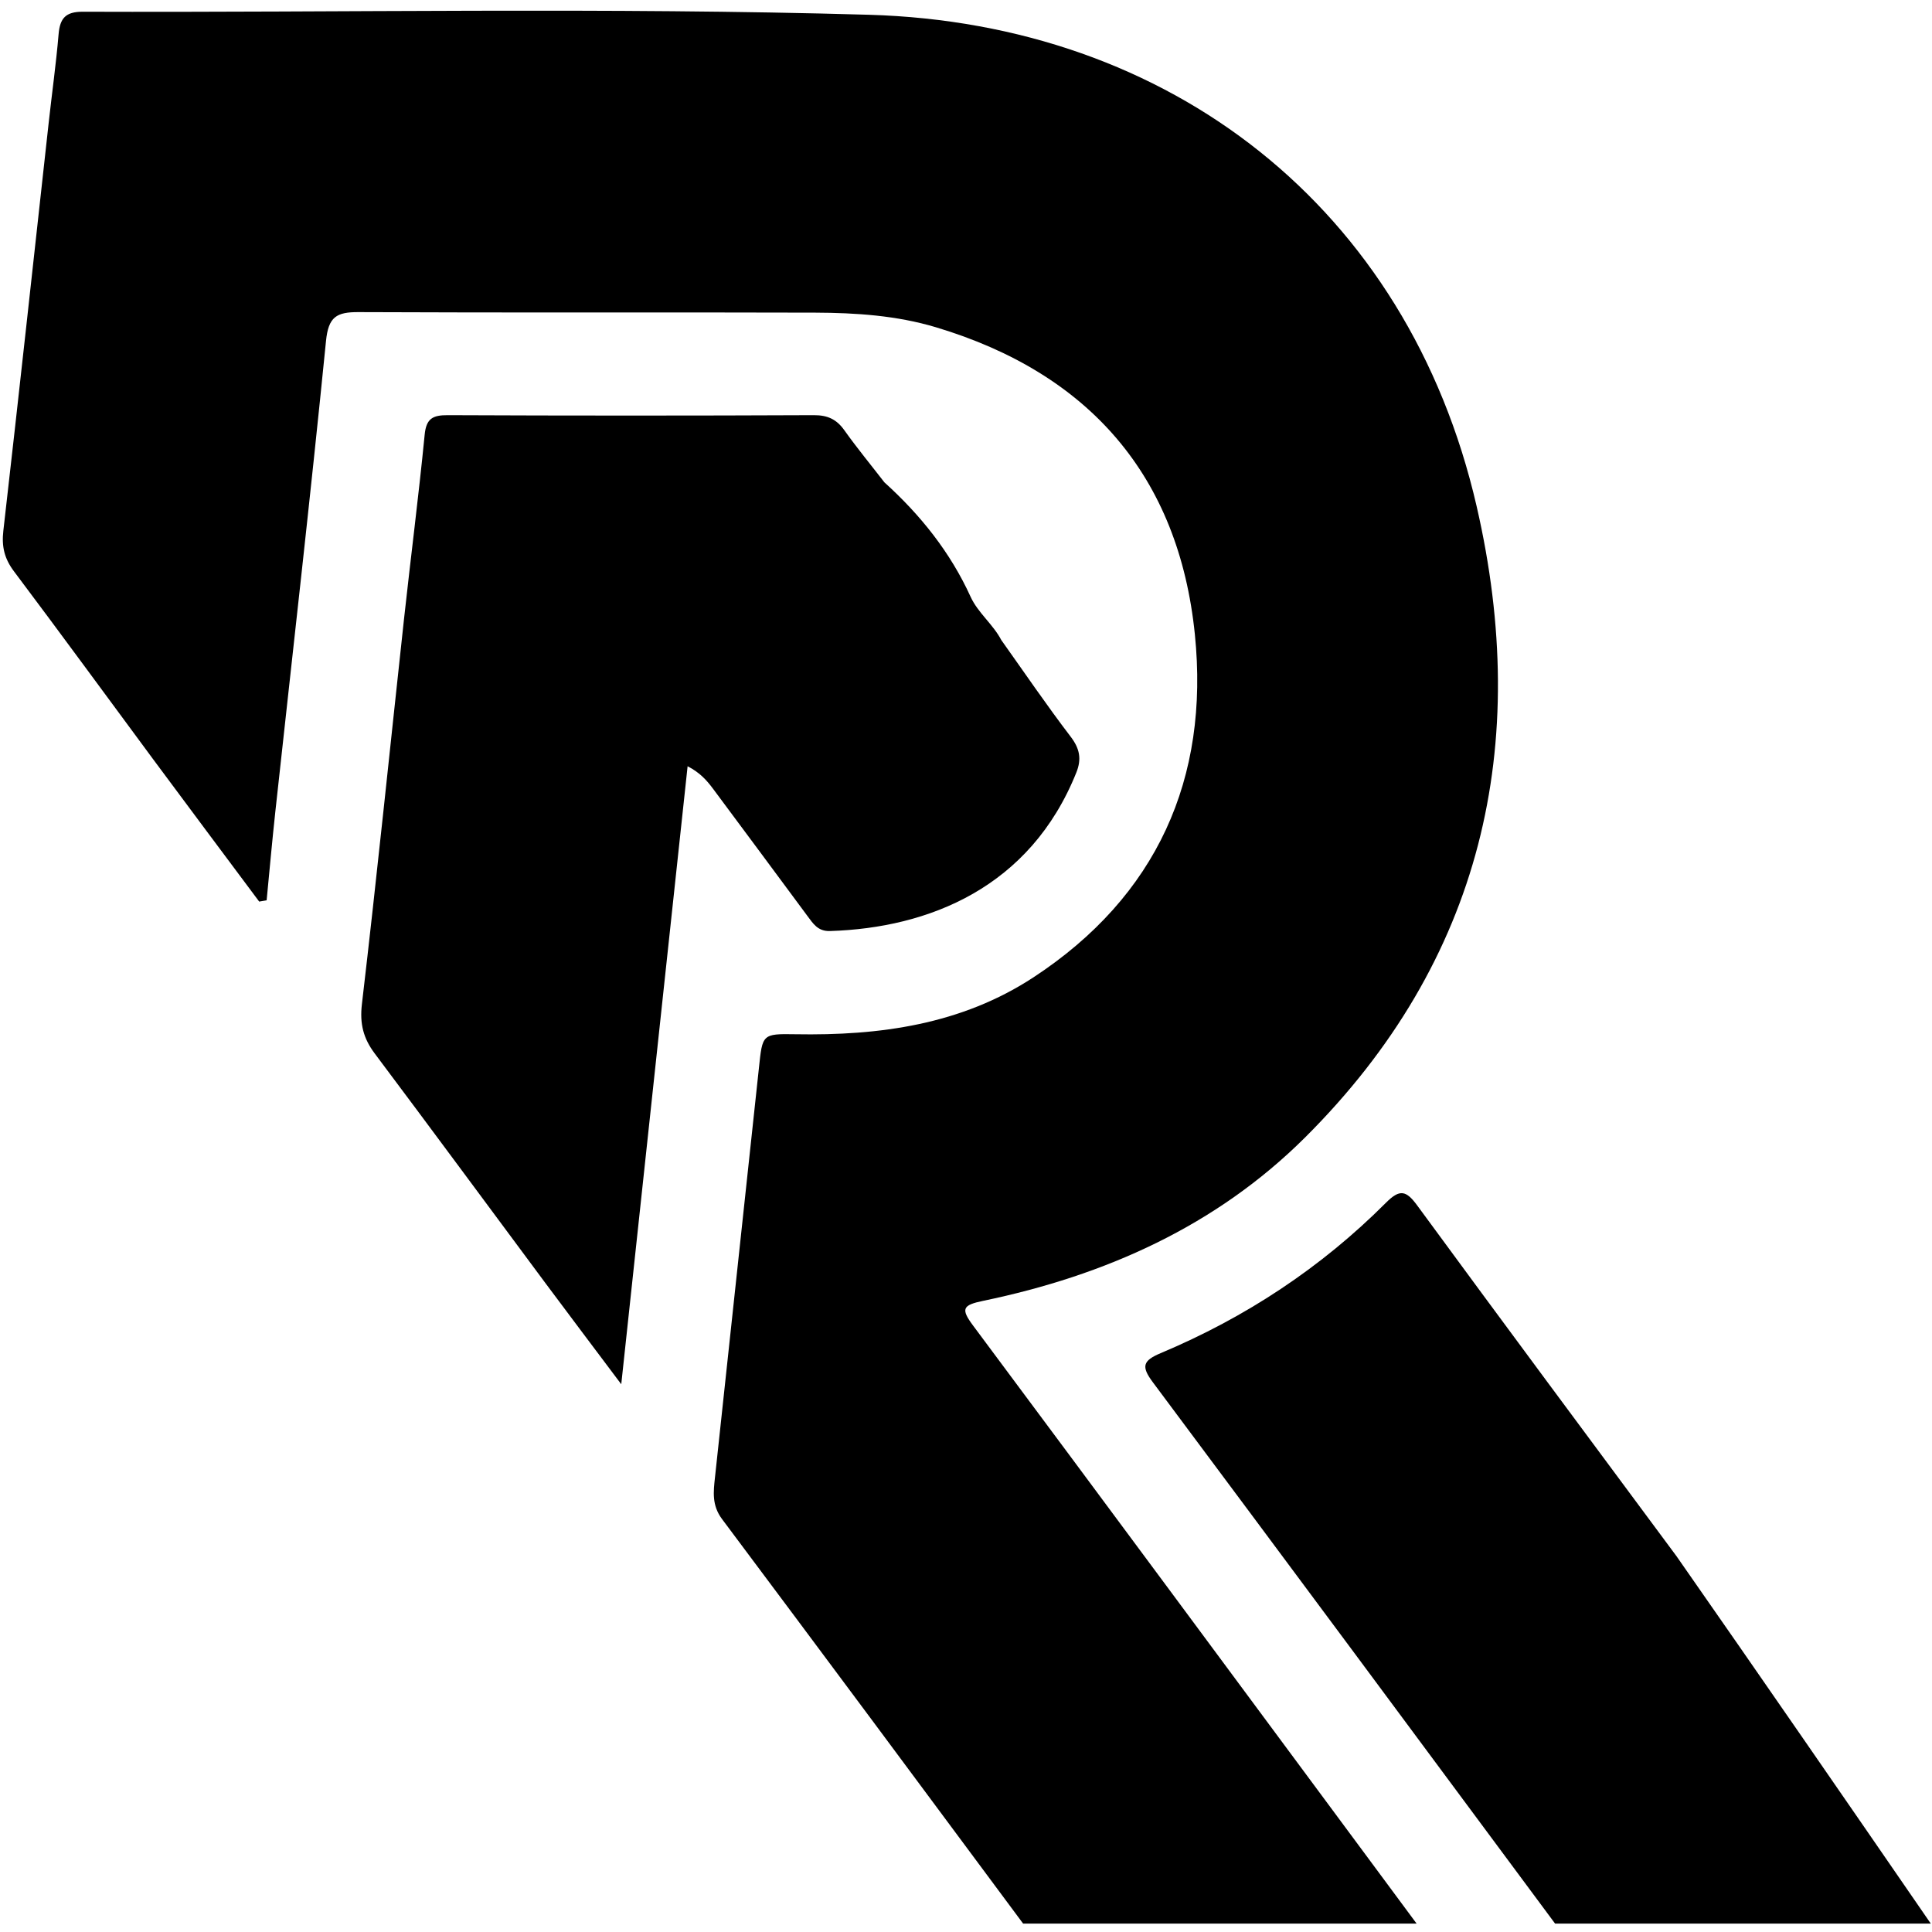 <svg xmlns="http://www.w3.org/2000/svg" xmlns:xlink="http://www.w3.org/1999/xlink" width="500" zoomAndPan="magnify" viewBox="0 0 375 375" height="500" preserveAspectRatio="xMidYMid meet" version="1.0"><defs><clipPath id="0f3af14974"><path d="M 0 2 L 291 2 L 291 373.406 L 0 373.406 Z M 0 2 " clip-rule="nonzero"/></clipPath><clipPath id="93b1b3480c"><path d="M 222 231 L 375 231 L 375 373.406 L 222 373.406 Z M 222 231 " clip-rule="nonzero"/></clipPath></defs><g clip-path="url(#0f3af14974)"><path fill="#000000" d="M 158.238 60.684 C 166.129 60.715 174.031 61.234 181.656 63.52 C 211.41 72.441 228.809 92.414 231.926 123.168 C 234.754 151.07 224.578 173.973 200.609 189.691 C 186.598 198.879 170.73 201.039 154.352 200.746 C 147.93 200.633 147.996 200.773 147.312 207.238 C 144.496 233.754 141.594 260.25 138.777 286.766 C 138.48 289.527 138.141 292.16 140.141 294.844 C 159.691 320.973 179.152 347.164 198.586 373.367 L 274.961 373.367 C 271.84 369.148 268.719 364.93 265.59 360.711 C 240.047 326.234 214.531 291.734 188.895 257.32 C 186.438 254.031 186.828 253.32 190.848 252.488 C 214.492 247.578 236.016 237.992 253.297 220.797 C 287.805 186.449 297.25 144.488 286.617 98.285 C 273.254 40.188 227.023 4.562 168.672 2.867 C 117.832 1.398 66.93 2.449 16.051 2.277 C 12.742 2.27 11.641 3.539 11.375 6.621 C 10.883 12.43 10.066 18.203 9.43 24.008 C 6.52 50.352 3.664 76.707 0.648 103.031 C 0.297 106.086 0.855 108.426 2.707 110.891 C 11.812 123 20.738 135.227 29.746 147.398 C 36.578 156.613 43.453 165.801 50.309 174.996 C 50.793 174.91 51.277 174.824 51.754 174.75 C 52.312 168.996 52.824 163.223 53.449 157.477 C 56.762 127.047 60.242 96.645 63.277 66.184 C 63.742 61.492 65.324 60.562 69.582 60.582 C 99.141 60.723 128.695 60.59 158.238 60.684 Z M 158.238 60.684 " fill-opacity="1" fill-rule="nonzero"/></g><g clip-path="url(#93b1b3480c)"><path fill="#000000" d="M 301.84 373.367 L 374.762 373.367 C 358.59 349.875 341.191 324.66 325.523 302.219 C 325.523 302.219 325.516 302.211 325.516 302.199 C 308.66 279.477 291.785 256.754 275.055 233.945 C 272.93 231.051 271.688 230.777 269.043 233.422 C 256.426 246.07 241.727 255.738 225.277 262.648 C 221.789 264.121 221.492 265.246 223.762 268.289 C 249.855 303.273 275.863 338.312 301.84 373.367 Z M 301.84 373.367 " fill-opacity="1" fill-rule="nonzero"/></g><path fill="#000000" d="M 161.094 180.715 C 180.281 180.117 199.973 172.277 208.926 149.922 C 209.961 147.332 209.582 145.297 207.816 142.992 C 203.148 136.879 198.816 130.508 194.348 124.23 C 192.746 121.168 189.824 118.949 188.41 115.871 C 184.457 107.184 178.668 99.961 171.66 93.621 C 169.062 90.262 166.367 86.992 163.91 83.543 C 162.395 81.398 160.656 80.574 157.984 80.586 C 134.289 80.688 110.598 80.688 86.902 80.586 C 84.012 80.574 82.73 81.219 82.426 84.387 C 81.258 96.312 79.723 108.199 78.422 120.117 C 75.711 145.051 73.168 170 70.246 194.906 C 69.801 198.707 70.523 201.531 72.723 204.469 C 83.879 219.344 94.91 234.312 105.996 249.227 C 110.551 255.34 115.141 261.426 120.586 268.68 C 124.984 227.746 129.227 188.23 133.465 148.727 C 135.895 149.988 137.191 151.484 138.379 153.07 C 144.496 161.277 150.586 169.508 156.684 177.738 C 157.812 179.242 158.715 180.789 161.094 180.715 Z M 161.094 180.715 " fill-opacity="1" fill-rule="nonzero"/></svg>